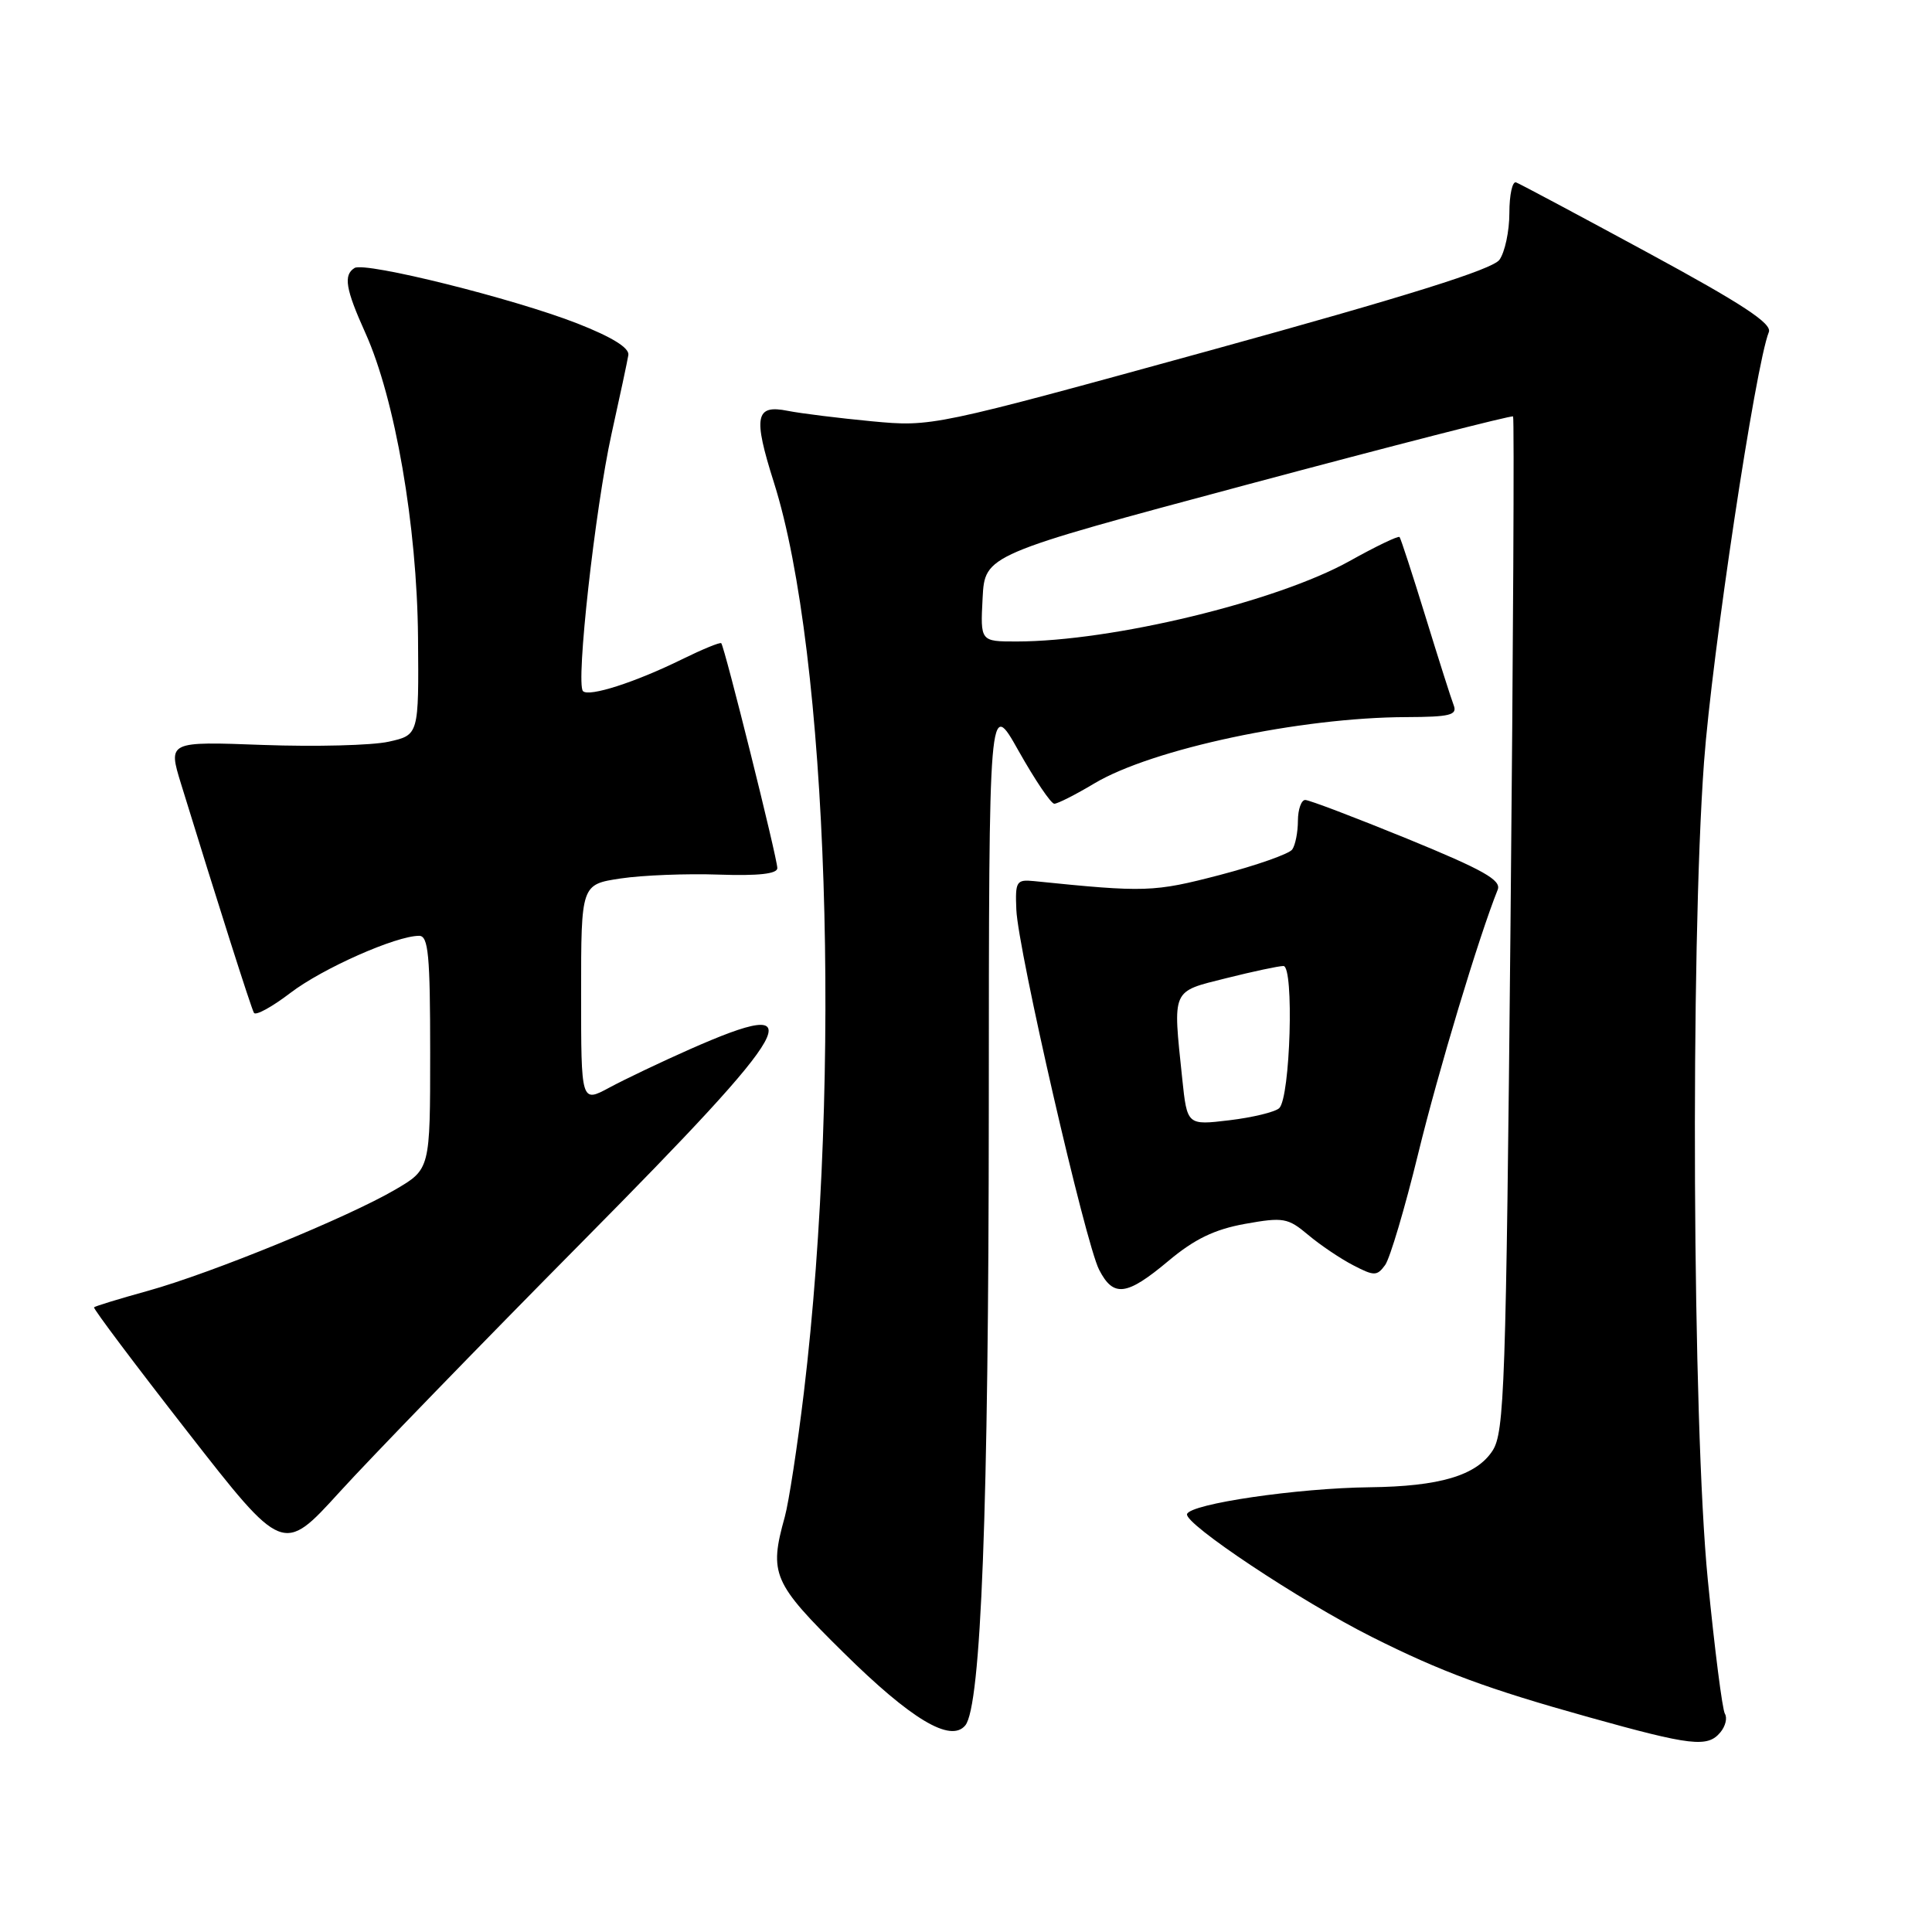 <?xml version="1.0" encoding="UTF-8" standalone="no"?>
<!DOCTYPE svg PUBLIC "-//W3C//DTD SVG 1.1//EN" "http://www.w3.org/Graphics/SVG/1.1/DTD/svg11.dtd" >
<svg xmlns="http://www.w3.org/2000/svg" xmlns:xlink="http://www.w3.org/1999/xlink" version="1.1" viewBox="0 0 256 256">
 <g >
 <path fill="currentColor"
d=" M 227.96 229.54 C 228.63 228.74 228.90 227.64 228.56 227.09 C 228.22 226.55 227.20 218.54 226.29 209.30 C 224.26 188.70 223.97 125.87 225.79 101.00 C 226.84 86.73 232.61 48.38 234.38 44.00 C 234.83 42.87 230.85 40.26 218.38 33.50 C 209.25 28.55 201.38 24.35 200.89 24.17 C 200.40 23.98 200.00 25.81 200.00 28.23 C 200.00 30.64 199.40 33.43 198.68 34.43 C 197.74 35.70 186.49 39.23 160.43 46.41 C 123.50 56.57 123.50 56.57 115.50 55.82 C 111.10 55.40 106.10 54.78 104.39 54.44 C 100.08 53.57 99.77 55.17 102.55 63.94 C 109.73 86.58 111.56 142.34 106.52 184.49 C 105.66 191.63 104.52 199.06 103.99 200.99 C 101.88 208.56 102.38 209.72 111.77 218.98 C 120.73 227.83 125.96 230.96 127.90 228.63 C 130.00 226.09 131.00 200.02 131.02 147.10 C 131.04 92.50 131.04 92.50 134.97 99.50 C 137.14 103.35 139.26 106.50 139.70 106.50 C 140.14 106.50 142.53 105.29 145.00 103.81 C 152.68 99.23 172.28 95.06 186.36 95.02 C 192.10 95.00 193.12 94.75 192.63 93.47 C 192.30 92.63 190.62 87.34 188.89 81.72 C 187.16 76.10 185.61 71.35 185.45 71.16 C 185.28 70.97 182.30 72.40 178.83 74.34 C 169.18 79.72 147.38 84.99 134.70 85.00 C 129.90 85.00 129.90 85.00 130.20 79.26 C 130.50 73.52 130.50 73.52 165.34 64.19 C 184.51 59.06 200.33 55.00 200.49 55.18 C 200.66 55.36 200.51 85.67 200.15 122.54 C 199.55 183.91 199.35 189.81 197.76 192.24 C 195.61 195.52 190.76 196.96 181.50 197.07 C 171.90 197.18 157.74 199.26 157.29 200.62 C 156.87 201.89 172.26 212.12 181.75 216.89 C 190.96 221.52 197.13 223.80 210.50 227.53 C 224.13 231.34 226.27 231.58 227.96 229.54 Z  M 77.23 164.47 C 105.89 135.51 108.02 131.69 91.39 139.04 C 87.60 140.72 82.81 143.00 80.75 144.11 C 77.00 146.13 77.00 146.13 77.00 131.66 C 77.00 117.19 77.00 117.19 82.25 116.40 C 85.14 115.97 90.99 115.74 95.25 115.89 C 100.49 116.07 103.00 115.79 103.00 115.03 C 103.00 113.72 96.00 85.66 95.57 85.23 C 95.41 85.07 93.08 86.03 90.39 87.35 C 84.20 90.40 78.05 92.38 77.25 91.58 C 76.27 90.60 78.85 67.41 81.03 57.50 C 82.13 52.55 83.13 47.85 83.26 47.05 C 83.42 46.10 81.09 44.66 76.50 42.86 C 68.14 39.58 48.37 34.65 46.98 35.51 C 45.48 36.44 45.78 38.28 48.42 44.13 C 52.35 52.86 55.26 69.67 55.39 84.44 C 55.50 97.39 55.50 97.39 51.50 98.28 C 49.30 98.77 41.82 98.96 34.88 98.71 C 22.26 98.24 22.26 98.24 23.99 103.87 C 28.84 119.63 33.28 133.58 33.65 134.21 C 33.89 134.61 36.07 133.41 38.50 131.55 C 42.75 128.31 52.47 124.00 55.54 124.00 C 56.76 124.00 57.00 126.56 57.00 139.46 C 57.00 154.92 57.00 154.92 52.39 157.62 C 46.11 161.30 28.03 168.70 19.61 171.04 C 15.82 172.09 12.60 173.07 12.46 173.23 C 12.32 173.38 17.89 180.80 24.85 189.72 C 37.50 205.94 37.50 205.94 44.98 197.72 C 49.09 193.20 63.60 178.24 77.23 164.47 Z  M 154.82 167.08 C 158.28 164.18 160.93 162.90 164.97 162.17 C 170.05 161.26 170.65 161.37 173.34 163.63 C 174.93 164.97 177.62 166.78 179.30 167.65 C 182.09 169.10 182.46 169.10 183.54 167.62 C 184.18 166.73 186.15 160.10 187.91 152.89 C 190.59 141.90 195.95 124.13 198.45 117.90 C 198.97 116.63 196.58 115.28 186.50 111.15 C 179.57 108.32 173.47 106.00 172.95 106.00 C 172.43 106.00 171.99 107.24 171.98 108.75 C 171.98 110.26 171.64 111.98 171.23 112.56 C 170.83 113.14 166.51 114.66 161.63 115.94 C 152.87 118.22 151.79 118.26 137.00 116.75 C 134.68 116.52 134.51 116.79 134.67 120.54 C 134.89 125.88 143.82 164.73 145.64 168.25 C 147.54 171.94 149.28 171.72 154.82 167.08 Z  M 156.65 142.91 C 155.40 130.93 155.17 131.45 162.46 129.62 C 166.01 128.73 169.43 128.00 170.06 128.00 C 171.49 128.00 170.98 145.45 169.50 146.84 C 168.95 147.35 165.98 148.07 162.90 148.44 C 157.30 149.11 157.30 149.11 156.65 142.91 Z "/>
</g>
</svg>